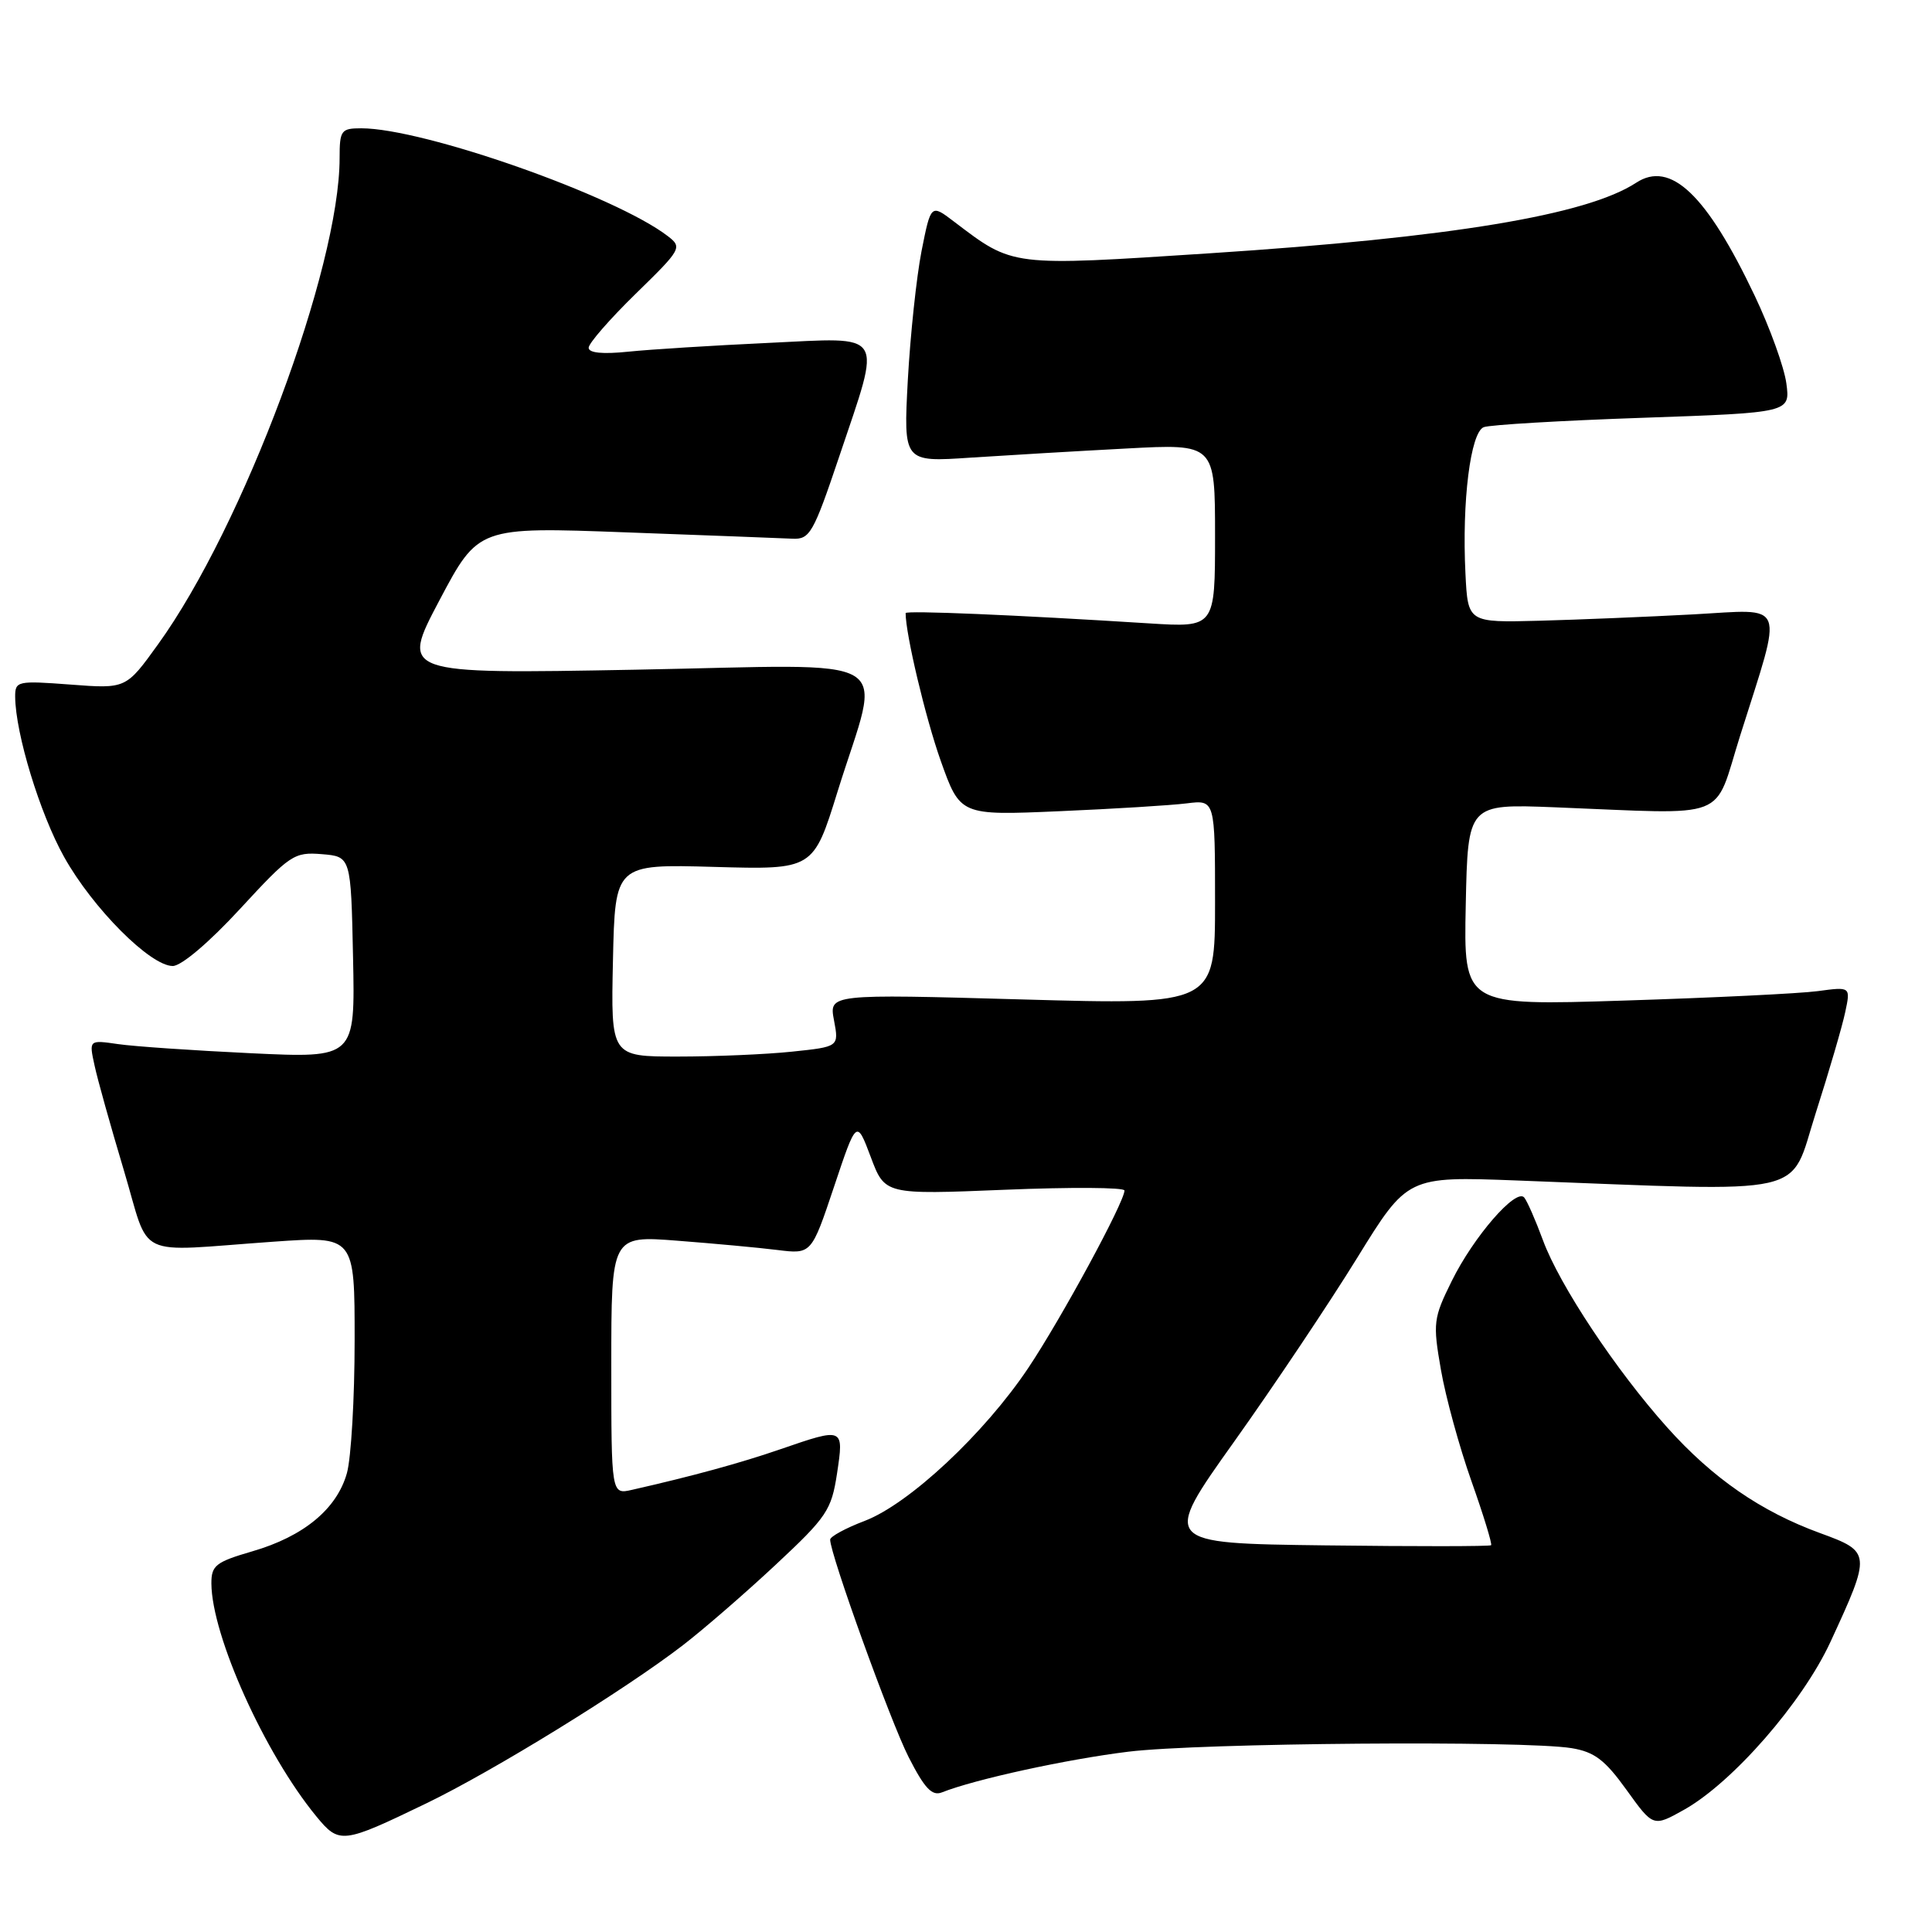 <?xml version="1.0" encoding="UTF-8" standalone="no"?>
<!DOCTYPE svg PUBLIC "-//W3C//DTD SVG 1.1//EN" "http://www.w3.org/Graphics/SVG/1.1/DTD/svg11.dtd" >
<svg xmlns="http://www.w3.org/2000/svg" xmlns:xlink="http://www.w3.org/1999/xlink" version="1.1" viewBox="0 0 256 256">
 <g >
 <path fill="currentColor"
d=" M 56.50 238.95 C 65.40 234.65 82.82 223.91 90.50 217.99 C 93.25 215.87 98.79 211.07 102.80 207.32 C 109.56 201.01 110.17 200.11 110.91 195.25 C 111.83 189.13 111.83 189.13 103.41 192.03 C 98.11 193.86 91.74 195.60 83.75 197.41 C 81.00 198.04 81.00 198.04 81.00 180.88 C 81.00 163.72 81.00 163.72 89.75 164.40 C 94.56 164.77 100.53 165.32 103.01 165.63 C 107.52 166.19 107.52 166.19 110.51 157.26 C 113.50 148.32 113.50 148.32 115.38 153.31 C 117.25 158.30 117.25 158.30 133.13 157.65 C 141.86 157.29 149.00 157.33 149.00 157.75 C 148.99 159.29 140.62 174.73 136.24 181.28 C 130.41 189.98 120.47 199.27 114.59 201.52 C 112.06 202.48 110.00 203.60 110.00 204.01 C 110.00 205.95 118.00 228.12 120.40 232.83 C 122.51 236.97 123.50 238.02 124.81 237.50 C 129.19 235.76 141.37 233.11 149.50 232.11 C 159.05 230.94 201.93 230.60 208.25 231.64 C 211.28 232.14 212.68 233.21 215.53 237.18 C 219.06 242.09 219.06 242.09 223.15 239.80 C 229.59 236.18 238.84 225.58 242.54 217.57 C 247.97 205.82 247.95 205.62 241.19 203.15 C 233.32 200.28 226.95 195.88 220.92 189.15 C 214.14 181.59 206.64 170.29 204.45 164.34 C 203.47 161.68 202.35 159.13 201.96 158.67 C 200.87 157.41 195.26 163.87 192.37 169.73 C 189.92 174.68 189.85 175.30 190.93 181.50 C 191.55 185.10 193.37 191.73 194.97 196.25 C 196.57 200.76 197.74 204.59 197.58 204.75 C 197.42 204.91 187.54 204.92 175.61 204.77 C 153.93 204.50 153.93 204.50 163.55 191.00 C 168.84 183.57 176.16 172.63 179.83 166.68 C 186.50 155.87 186.50 155.87 201.00 156.42 C 240.51 157.92 237.00 158.71 240.59 147.50 C 242.35 142.00 244.11 135.98 244.50 134.12 C 245.22 130.74 245.22 130.74 240.86 131.33 C 238.46 131.65 226.92 132.21 215.22 132.58 C 193.94 133.26 193.94 133.26 194.22 119.89 C 194.50 106.52 194.50 106.52 206.00 106.97 C 229.59 107.90 226.97 108.91 230.58 97.47 C 236.32 79.29 236.88 80.73 224.35 81.41 C 218.38 81.73 209.22 82.11 204.00 82.25 C 194.50 82.50 194.50 82.50 194.18 76.00 C 193.70 66.44 194.85 57.27 196.61 56.60 C 197.42 56.29 206.88 55.73 217.65 55.36 C 237.22 54.68 237.22 54.68 236.70 50.79 C 236.41 48.66 234.53 43.44 232.52 39.21 C 226.14 25.78 221.36 21.22 216.79 24.22 C 210.24 28.50 192.25 31.48 160.33 33.56 C 133.77 35.29 134.31 35.36 126.42 29.37 C 123.35 27.03 123.35 27.03 122.11 33.26 C 121.44 36.69 120.62 44.39 120.29 50.37 C 119.71 61.24 119.71 61.24 128.60 60.64 C 133.50 60.32 142.79 59.77 149.25 59.43 C 161.00 58.80 161.00 58.80 161.00 70.98 C 161.00 83.15 161.00 83.15 152.25 82.60 C 134.56 81.48 120.00 80.87 120.00 81.24 C 120.00 84.04 122.63 95.10 124.64 100.78 C 127.23 108.06 127.23 108.06 140.36 107.49 C 147.59 107.18 155.19 106.71 157.25 106.45 C 161.00 105.98 161.00 105.98 161.00 119.57 C 161.00 133.15 161.00 133.15 135.43 132.43 C 109.85 131.71 109.85 131.71 110.51 135.20 C 111.17 138.70 111.17 138.70 104.94 139.35 C 101.51 139.71 94.71 140.00 89.82 140.00 C 80.94 140.00 80.94 140.00 81.22 127.25 C 81.50 114.50 81.50 114.50 94.64 114.87 C 107.77 115.24 107.77 115.24 110.98 104.89 C 116.80 86.19 119.94 88.08 84.15 88.74 C 53.07 89.31 53.07 89.31 58.22 79.56 C 63.38 69.81 63.38 69.81 82.94 70.54 C 93.70 70.93 103.62 71.32 105.00 71.38 C 107.31 71.49 107.77 70.68 111.20 60.50 C 116.86 43.64 117.53 44.70 101.75 45.44 C 94.46 45.78 86.14 46.30 83.25 46.60 C 79.86 46.95 78.00 46.77 78.00 46.08 C 78.00 45.49 80.81 42.27 84.24 38.92 C 90.29 33.02 90.43 32.78 88.49 31.29 C 81.54 25.94 56.14 17.00 47.87 17.00 C 45.20 17.00 45.00 17.27 45.00 20.93 C 45.00 35.52 32.23 69.74 20.94 85.38 C 16.70 91.27 16.70 91.27 9.35 90.71 C 2.30 90.18 2.00 90.24 2.01 92.33 C 2.05 97.20 5.29 107.83 8.50 113.56 C 12.30 120.36 19.92 128.00 22.89 128.00 C 24.03 128.00 27.73 124.86 31.81 120.43 C 38.43 113.25 38.97 112.88 42.64 113.18 C 46.50 113.50 46.50 113.50 46.78 126.85 C 47.06 140.21 47.06 140.21 33.28 139.56 C 25.70 139.20 17.77 138.66 15.65 138.35 C 11.79 137.79 11.79 137.79 12.52 141.14 C 12.91 142.99 14.66 149.22 16.39 155.00 C 20.01 167.07 17.47 165.85 36.25 164.53 C 47.00 163.78 47.00 163.78 46.99 177.64 C 46.99 185.26 46.53 193.16 45.97 195.19 C 44.64 199.94 40.25 203.58 33.43 205.56 C 28.59 206.97 28.00 207.43 28.01 209.82 C 28.05 216.74 35.07 232.34 41.90 240.66 C 44.96 244.38 45.34 244.34 56.50 238.95 Z "/>
</g>
</svg>